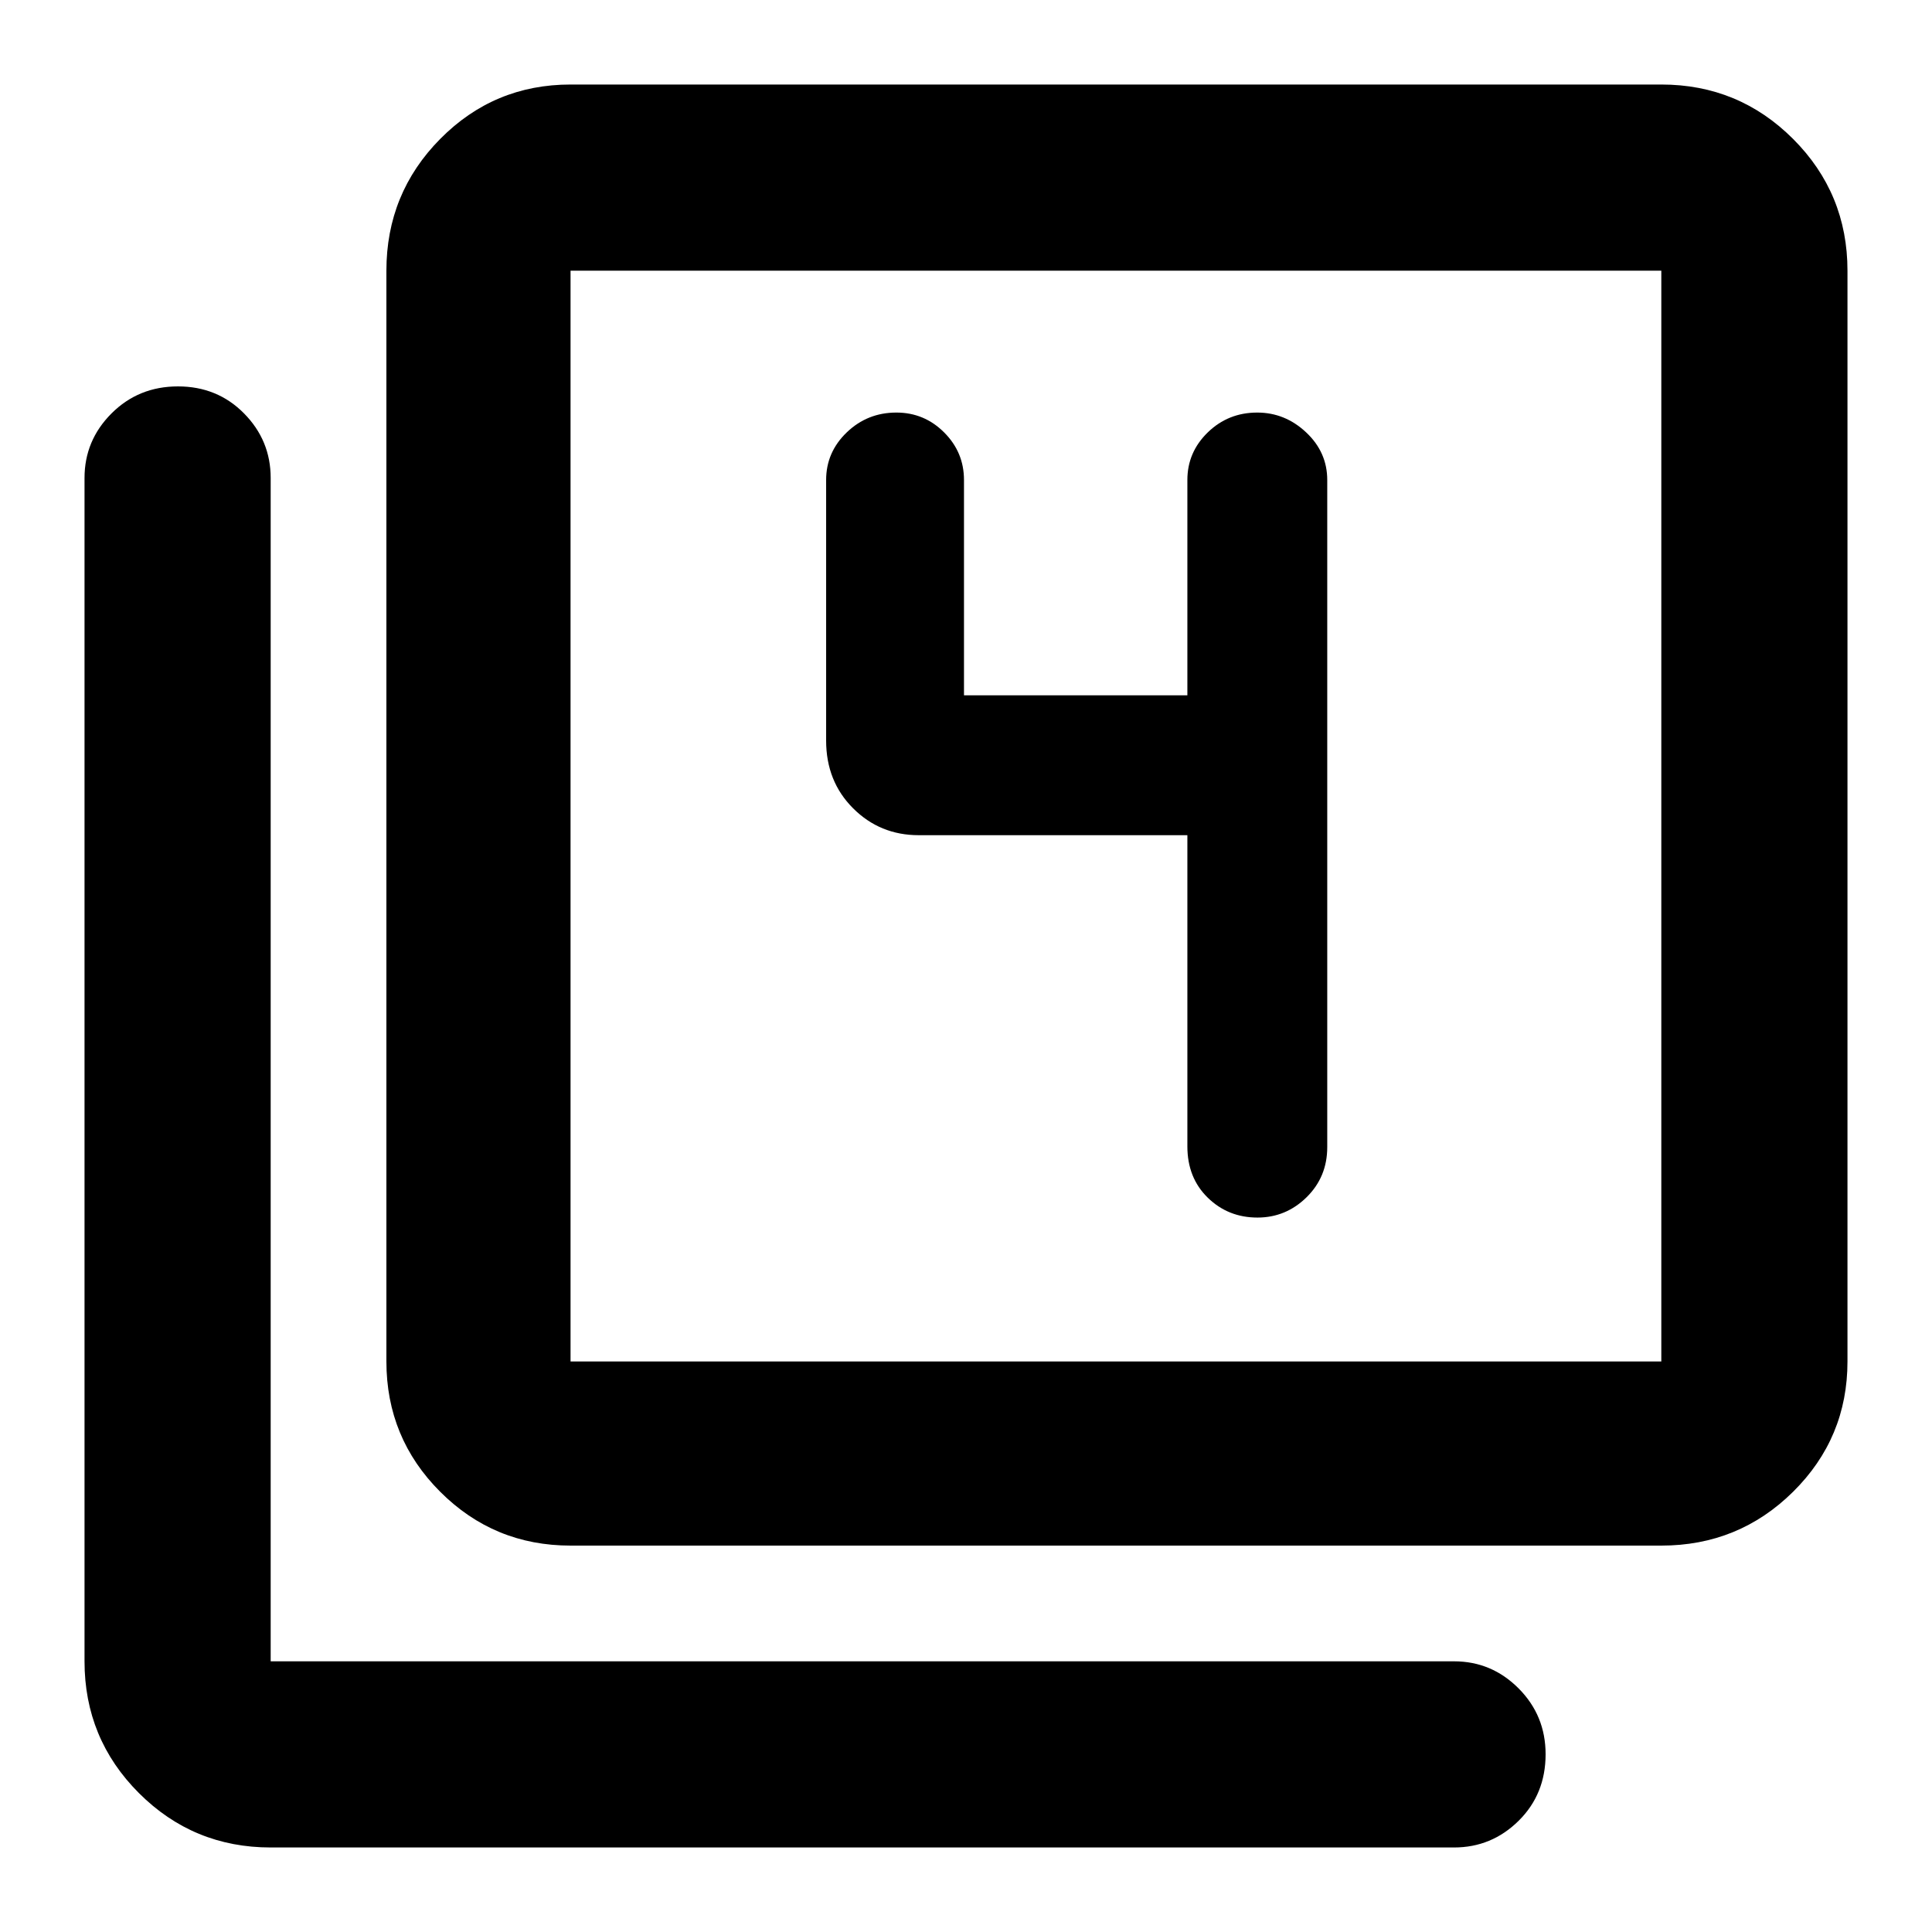 <svg xmlns="http://www.w3.org/2000/svg" height="48" viewBox="0 -960 960 960" width="48"><path d="M590-545v154.63q0 15.6 10.12 25.48 10.12 9.89 24.7 9.89 14.15 0 24.42-10.1 10.26-10.1 10.26-24.9v-331.5q0-13.8-10.48-23.65Q638.54-755 624.7-755q-14.41 0-24.56 9.85Q590-735.3 590-721.5v107H479v-107q0-13.8-9.88-23.65-9.87-9.85-23.71-9.85-14.41 0-24.66 9.85T410.5-721.5V-592q0 20.25 13.38 33.62Q437.25-545 456.5-545H590ZM283.5-192q-38.02 0-64.76-26.74Q192-245.48 192-283.5v-542q0-38.43 26.74-65.47Q245.48-918 283.5-918h542q38.43 0 65.47 27.03Q918-863.93 918-825.5v542q0 38.02-27.03 64.76Q863.93-192 825.5-192h-542Zm0-91.5h542v-542h-542v542ZM134.5-42q-38.43 0-65.47-27.03Q42-96.07 42-134.5v-588q0-18.67 13.43-32.09Q68.85-768 88.43-768q19.57 0 32.82 13.41 13.25 13.42 13.25 32.09v588h588q18.67 0 32.09 13.46Q768-107.57 768-88.32q0 19.82-13.41 33.07Q741.17-42 722.5-42h-588Zm149-783.5v542-542Z"/></svg>